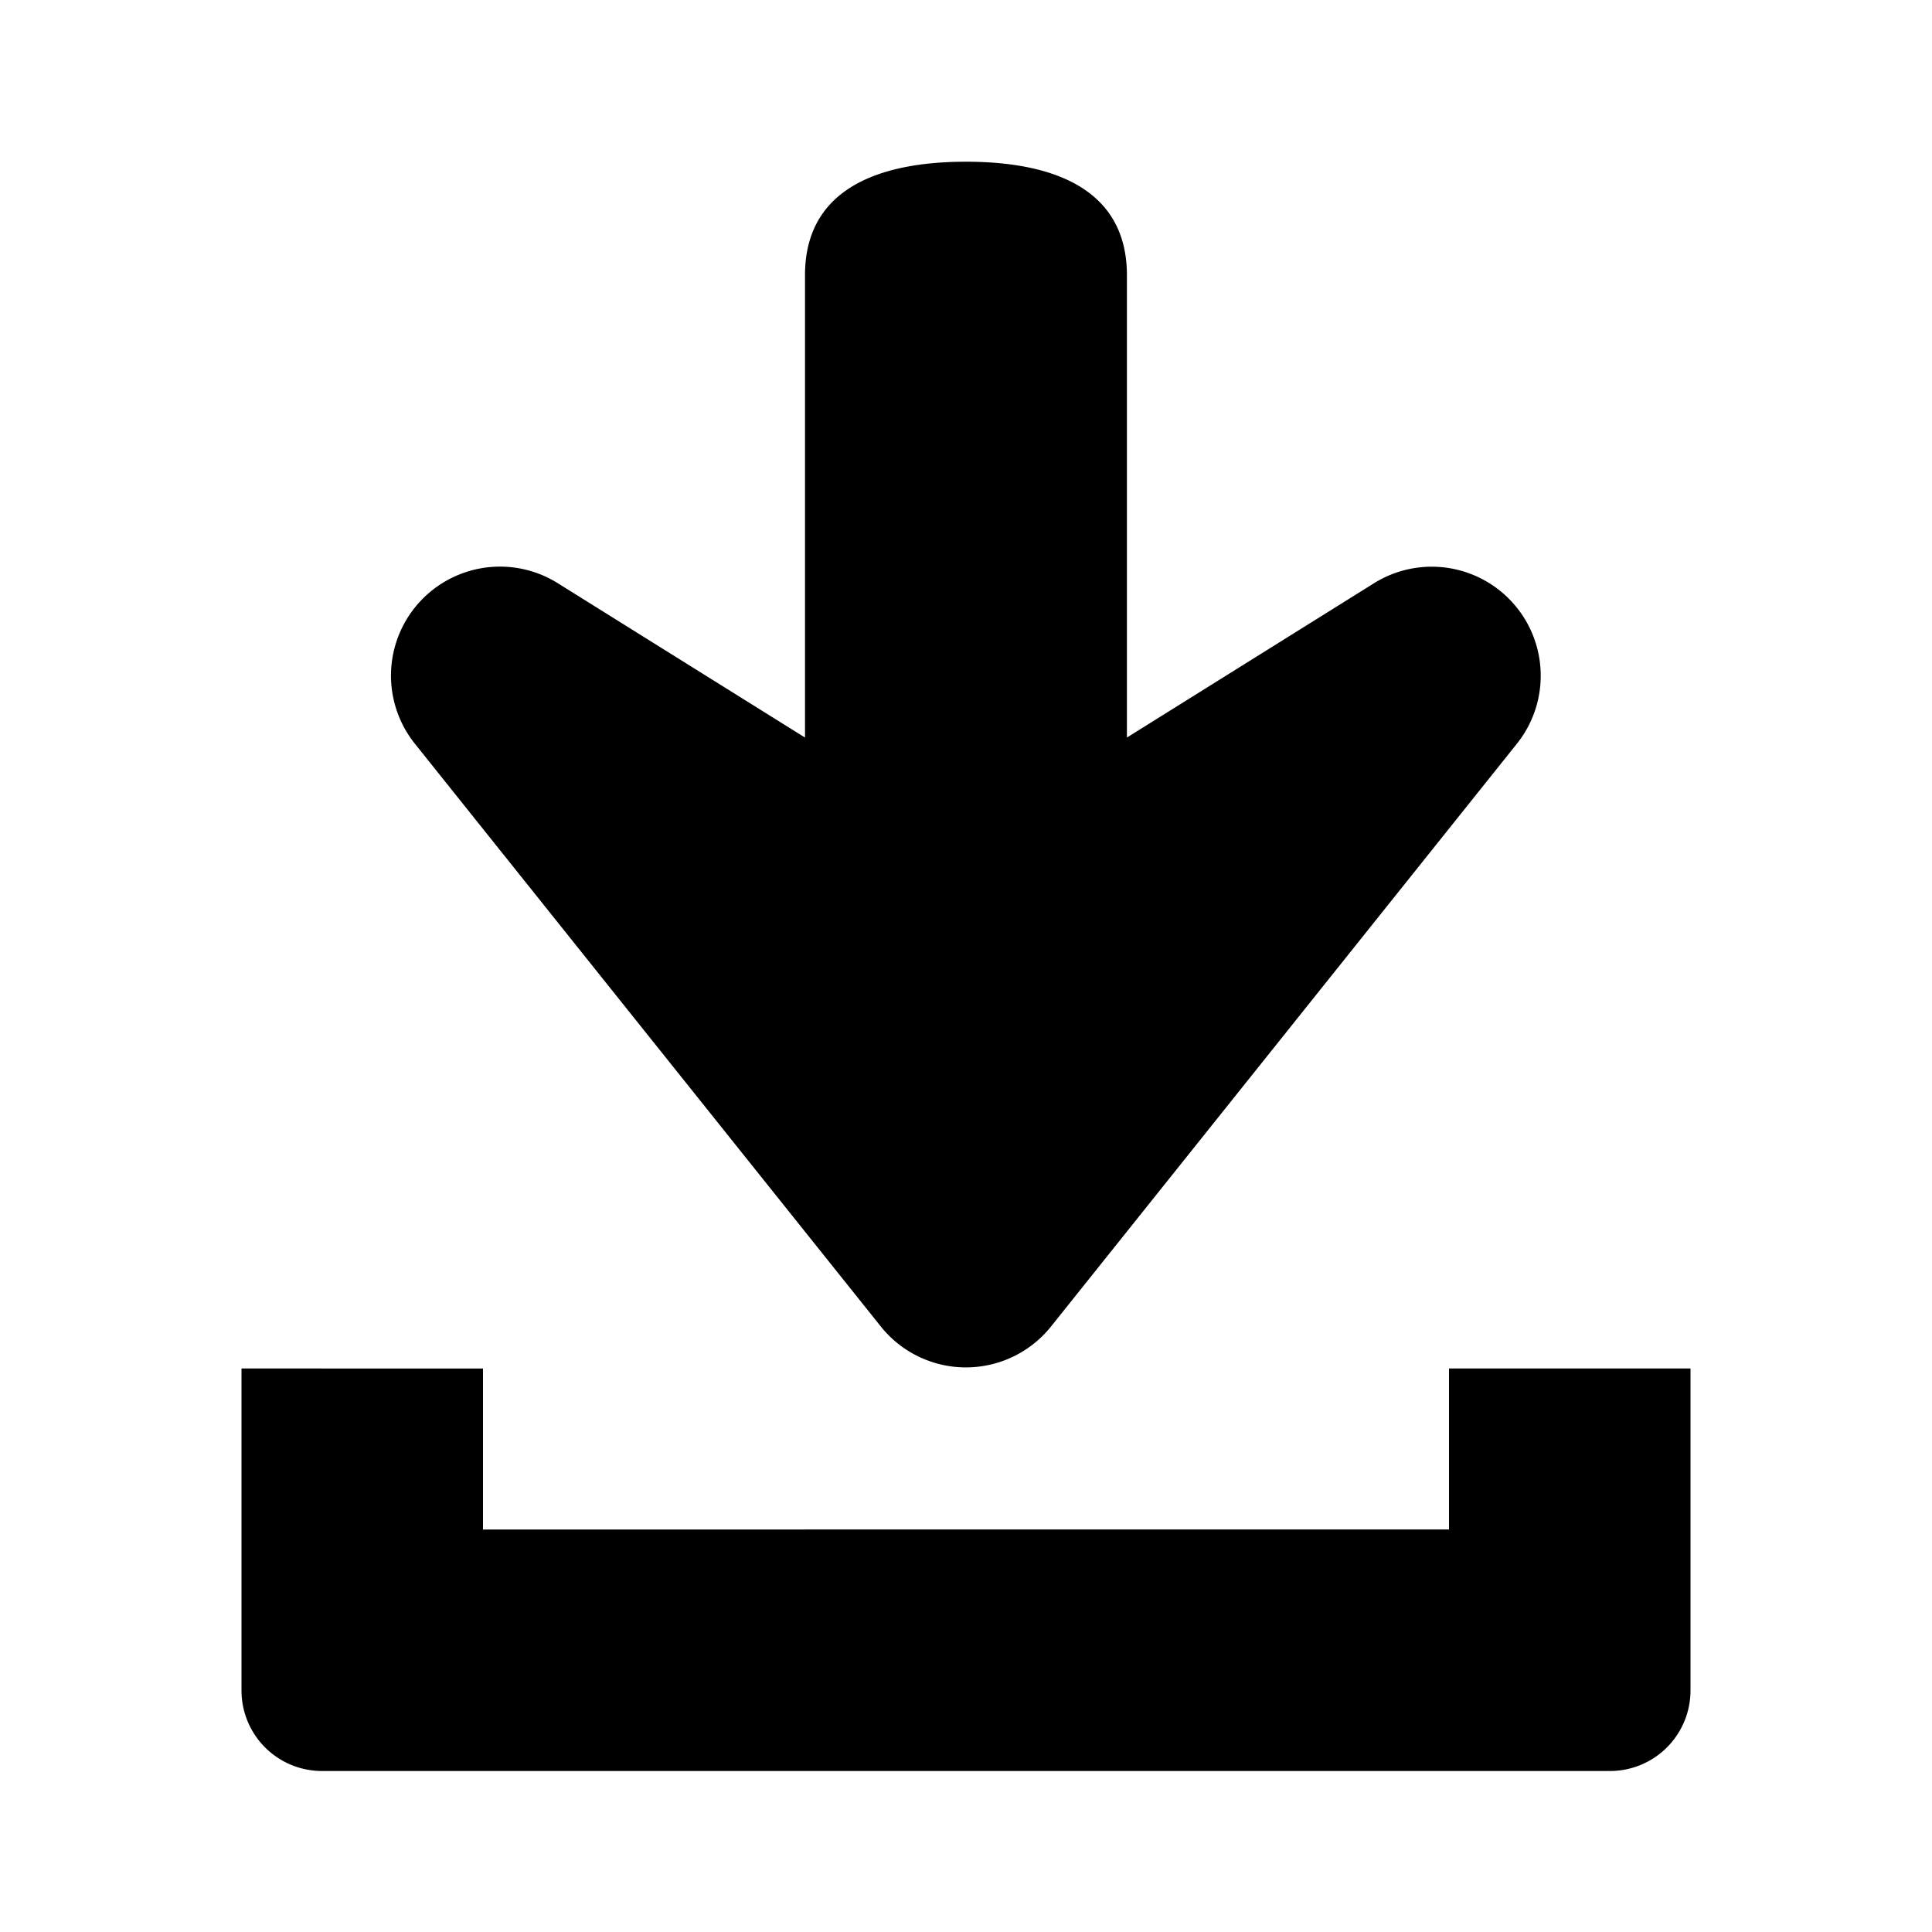 <svg width="24" height="24" viewbox="0 0 24 24" fill="none" xmlns="http://www.w3.org/2000/svg"><g clip-path="url(#a)" fill="currentColor"><path d="M18 17v2H6v-2H3v4a1 1 0 0 0 1 1h16a1 1 0 0 0 1-1v-4h-3Z"/><path d="M10.94 16.476a1.354 1.354 0 0 0 2.118 0l5.782-7.233a1.354 1.354 0 0 0-1.776-1.995l-3.065 1.914V3.42c0-1.088-.94-1.411-1.999-1.411-1.061 0-2 .323-2 1.41v5.743L6.934 7.248a1.354 1.354 0 0 0-1.776 1.996l5.782 7.232Z"/></g><defs><clipPath id="a"><path fill="#fff" d="M0 0h24v24H0z"/></clipPath></defs></svg>
